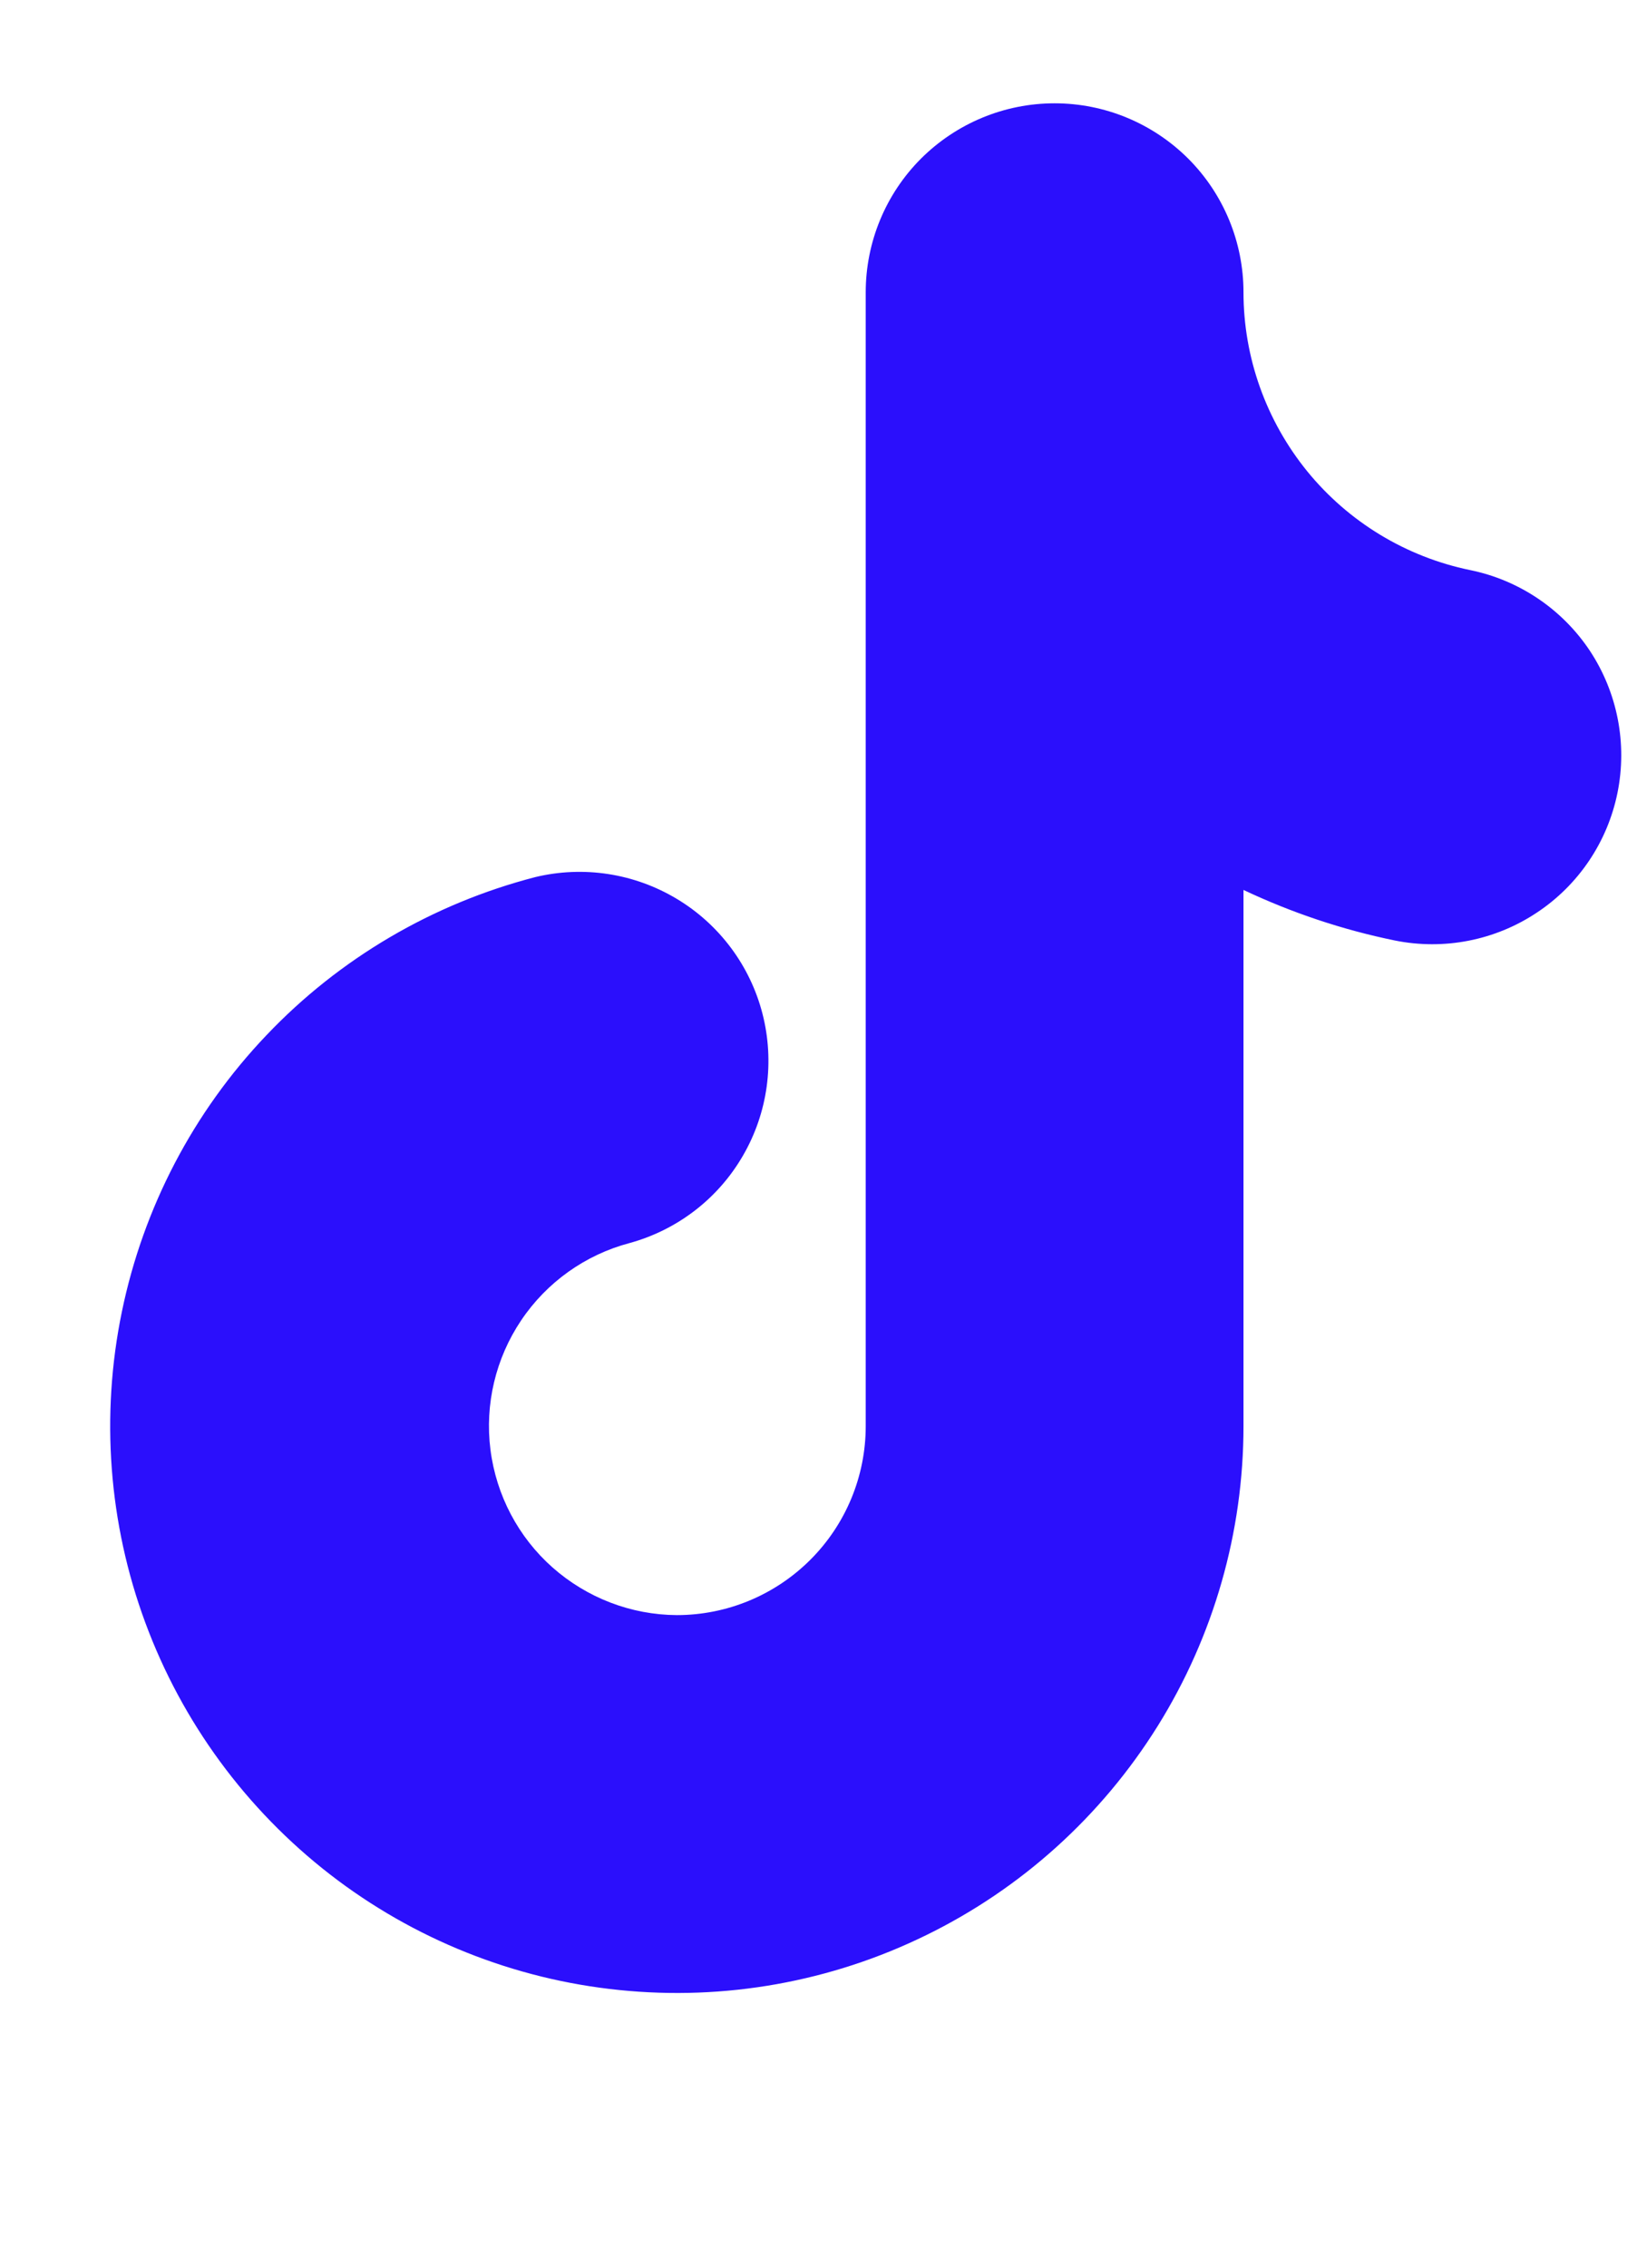 <svg xmlns="http://www.w3.org/2000/svg" width="13" height="18" viewBox="0 0 13 18" fill="none">
    <path fill-rule="evenodd" clip-rule="evenodd"
        d="M8.375 0.82C8.773 0.82 9.154 0.978 9.436 1.259C9.717 1.54 9.875 1.922 9.875 2.32C9.875 2.838 10.055 3.34 10.382 3.742C10.71 4.144 11.166 4.42 11.674 4.525C12.063 4.604 12.406 4.835 12.626 5.166C12.845 5.498 12.924 5.903 12.845 6.293C12.766 6.683 12.535 7.026 12.203 7.245C11.872 7.465 11.466 7.544 11.076 7.465C10.661 7.38 10.258 7.245 9.875 7.064V11.32C9.875 12.161 9.639 12.986 9.194 13.7C8.748 14.415 8.112 14.99 7.356 15.36C6.6 15.731 5.756 15.882 4.918 15.796C4.081 15.711 3.284 15.392 2.619 14.877C1.954 14.361 1.446 13.67 1.154 12.88C0.862 12.091 0.798 11.235 0.968 10.411C1.138 9.587 1.535 8.826 2.116 8.217C2.696 7.607 3.436 7.173 4.251 6.962C4.634 6.87 5.037 6.932 5.375 7.135C5.712 7.337 5.957 7.665 6.055 8.046C6.153 8.427 6.098 8.832 5.9 9.173C5.703 9.514 5.379 9.763 4.999 9.867C4.648 9.96 4.342 10.178 4.139 10.48C3.936 10.782 3.849 11.147 3.895 11.508C3.941 11.869 4.116 12.201 4.388 12.442C4.661 12.683 5.011 12.818 5.375 12.82C5.773 12.82 6.154 12.662 6.436 12.38C6.717 12.099 6.875 11.718 6.875 11.32V2.32C6.875 1.922 7.033 1.54 7.314 1.259C7.596 0.978 7.977 0.82 8.375 0.82Z"
        fill="#2B0FFC" />
</svg>
